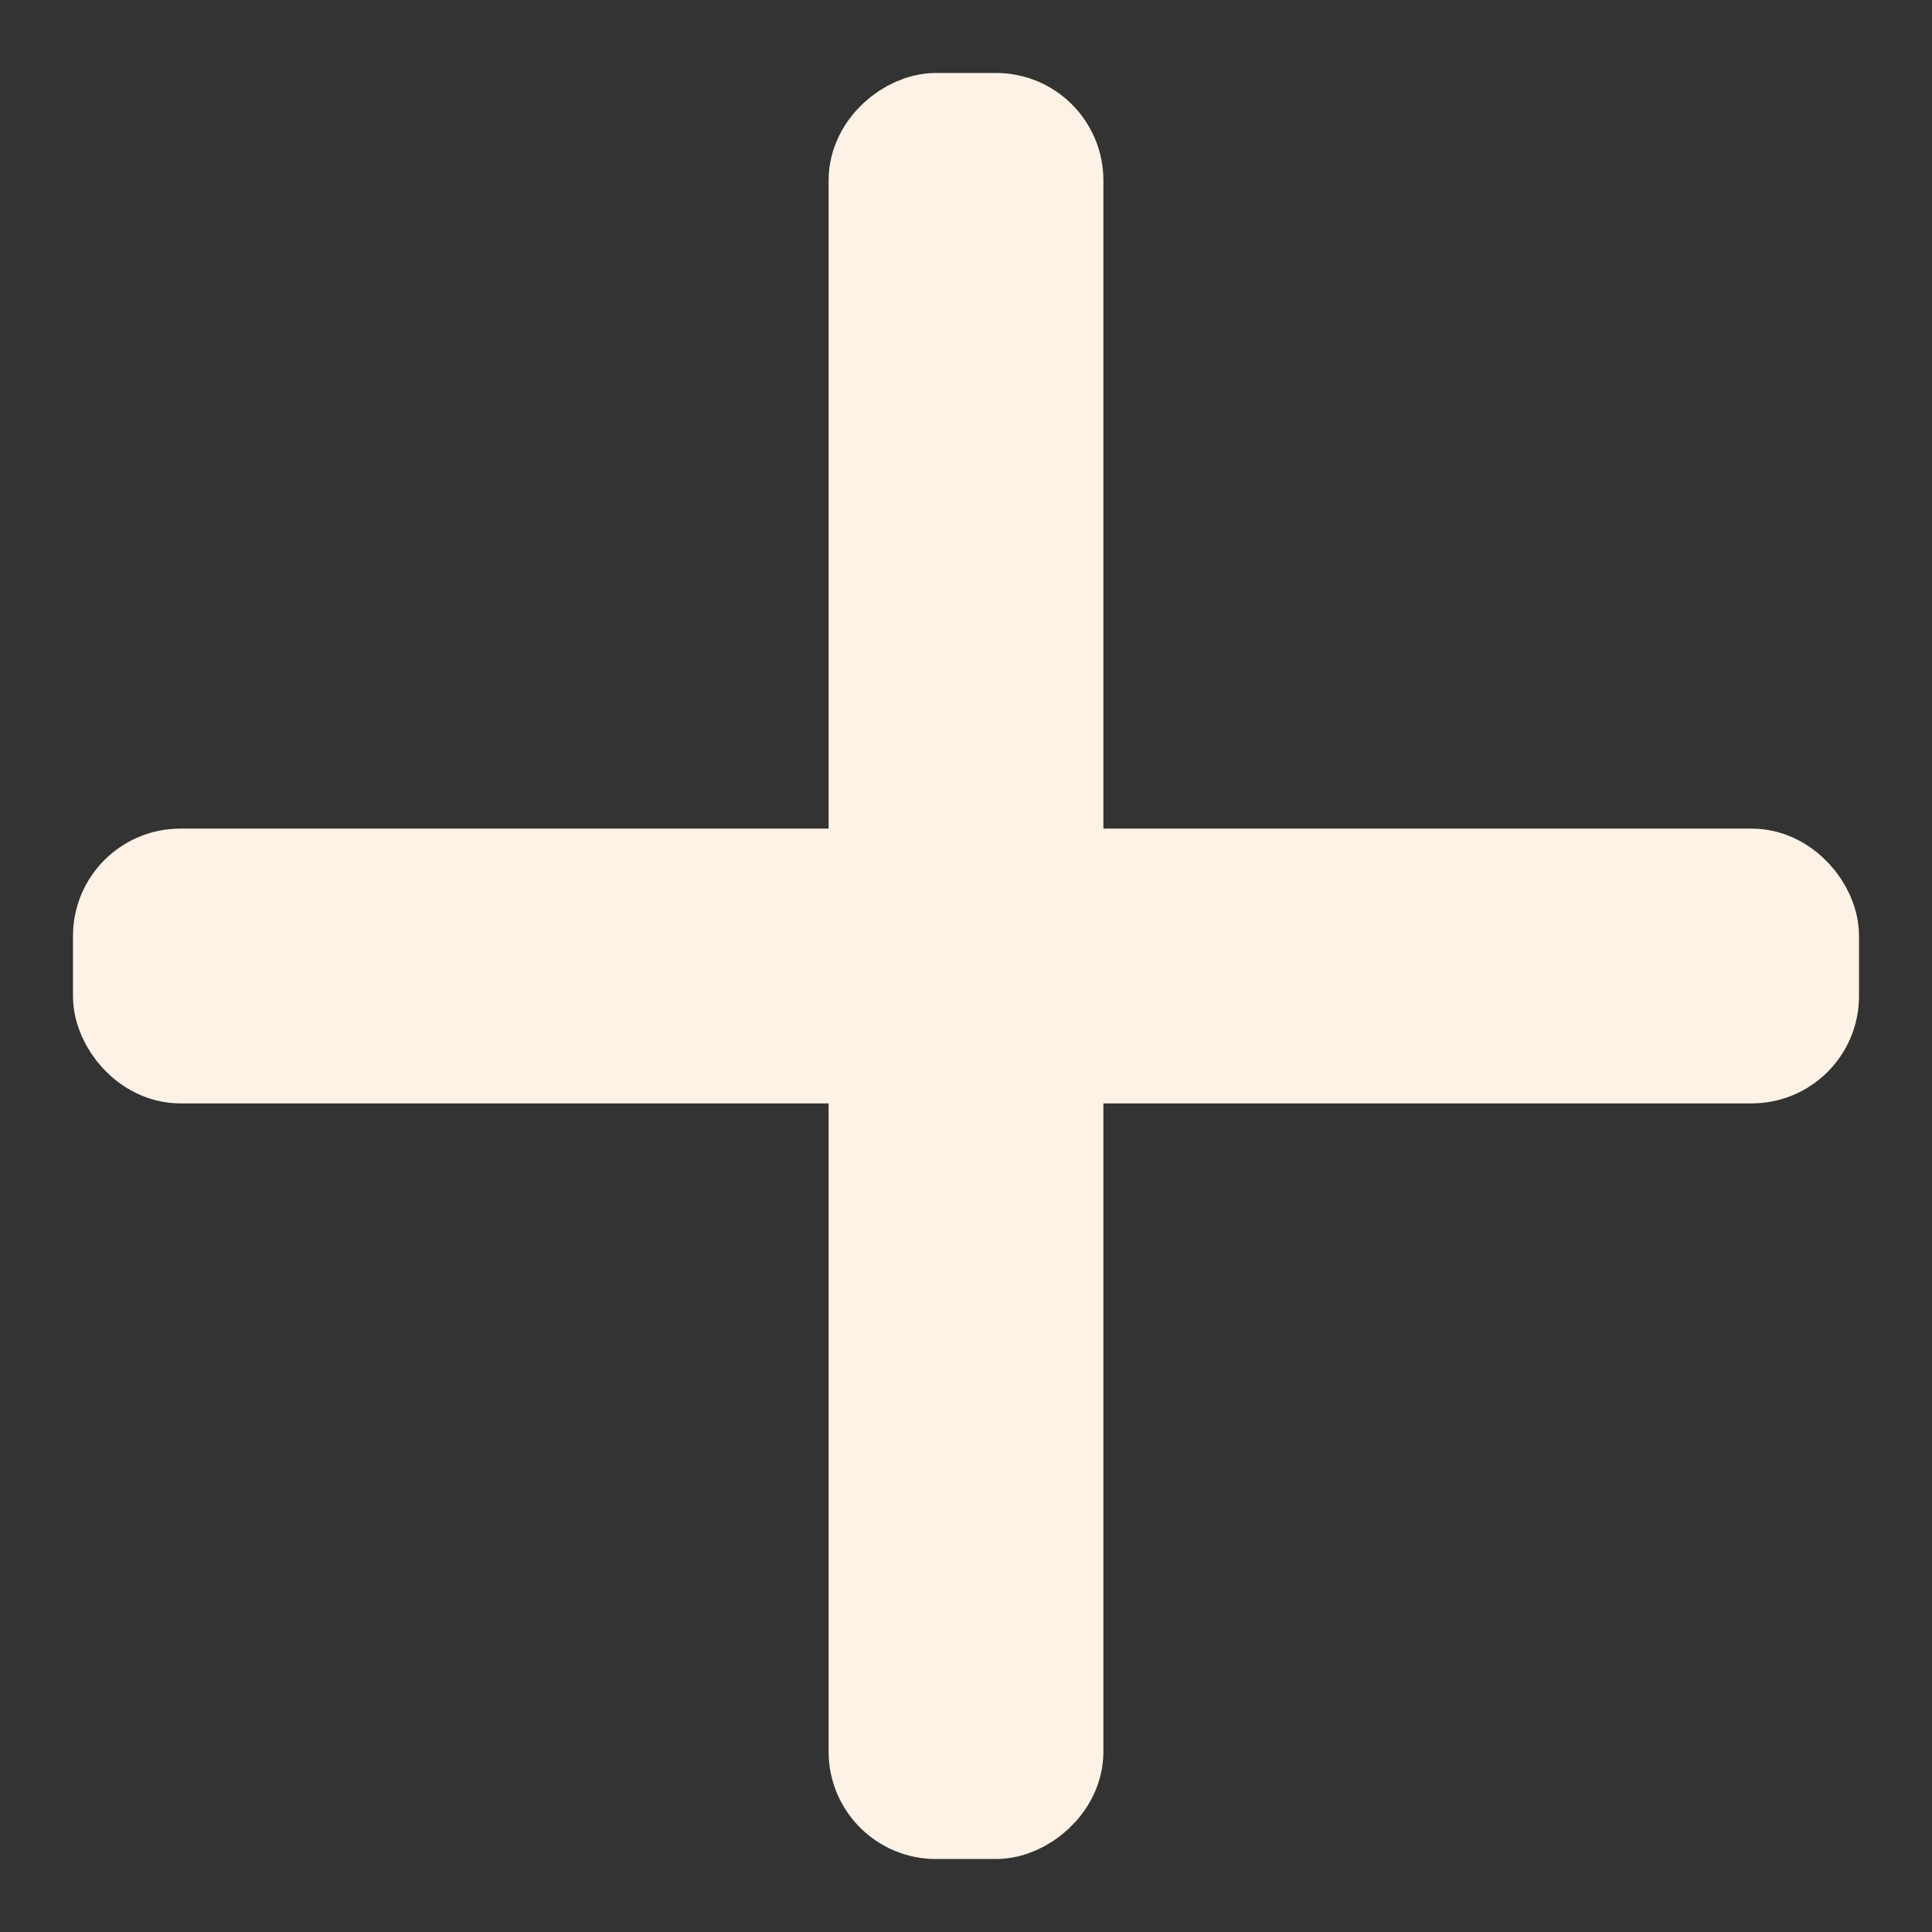 <svg width="18" height="18" viewBox="0 0 18 18" fill="none" xmlns="http://www.w3.org/2000/svg">
    <rect x="0" y="0" width="18" height="18" fill="#333333" stroke="none"/>
    <rect x="1.18" y="8.22" width="15.64" height="1.56" rx="0.5" fill="#FEF2E6" stroke="#FEF2E6"/>
    <rect x="9.78" y="1.18" width="15.64" height="1.56" rx="0.5" transform="rotate(90 9.78 1.18)"
          fill="#FEF2E6" stroke="#FEF2E6"/>
</svg>
